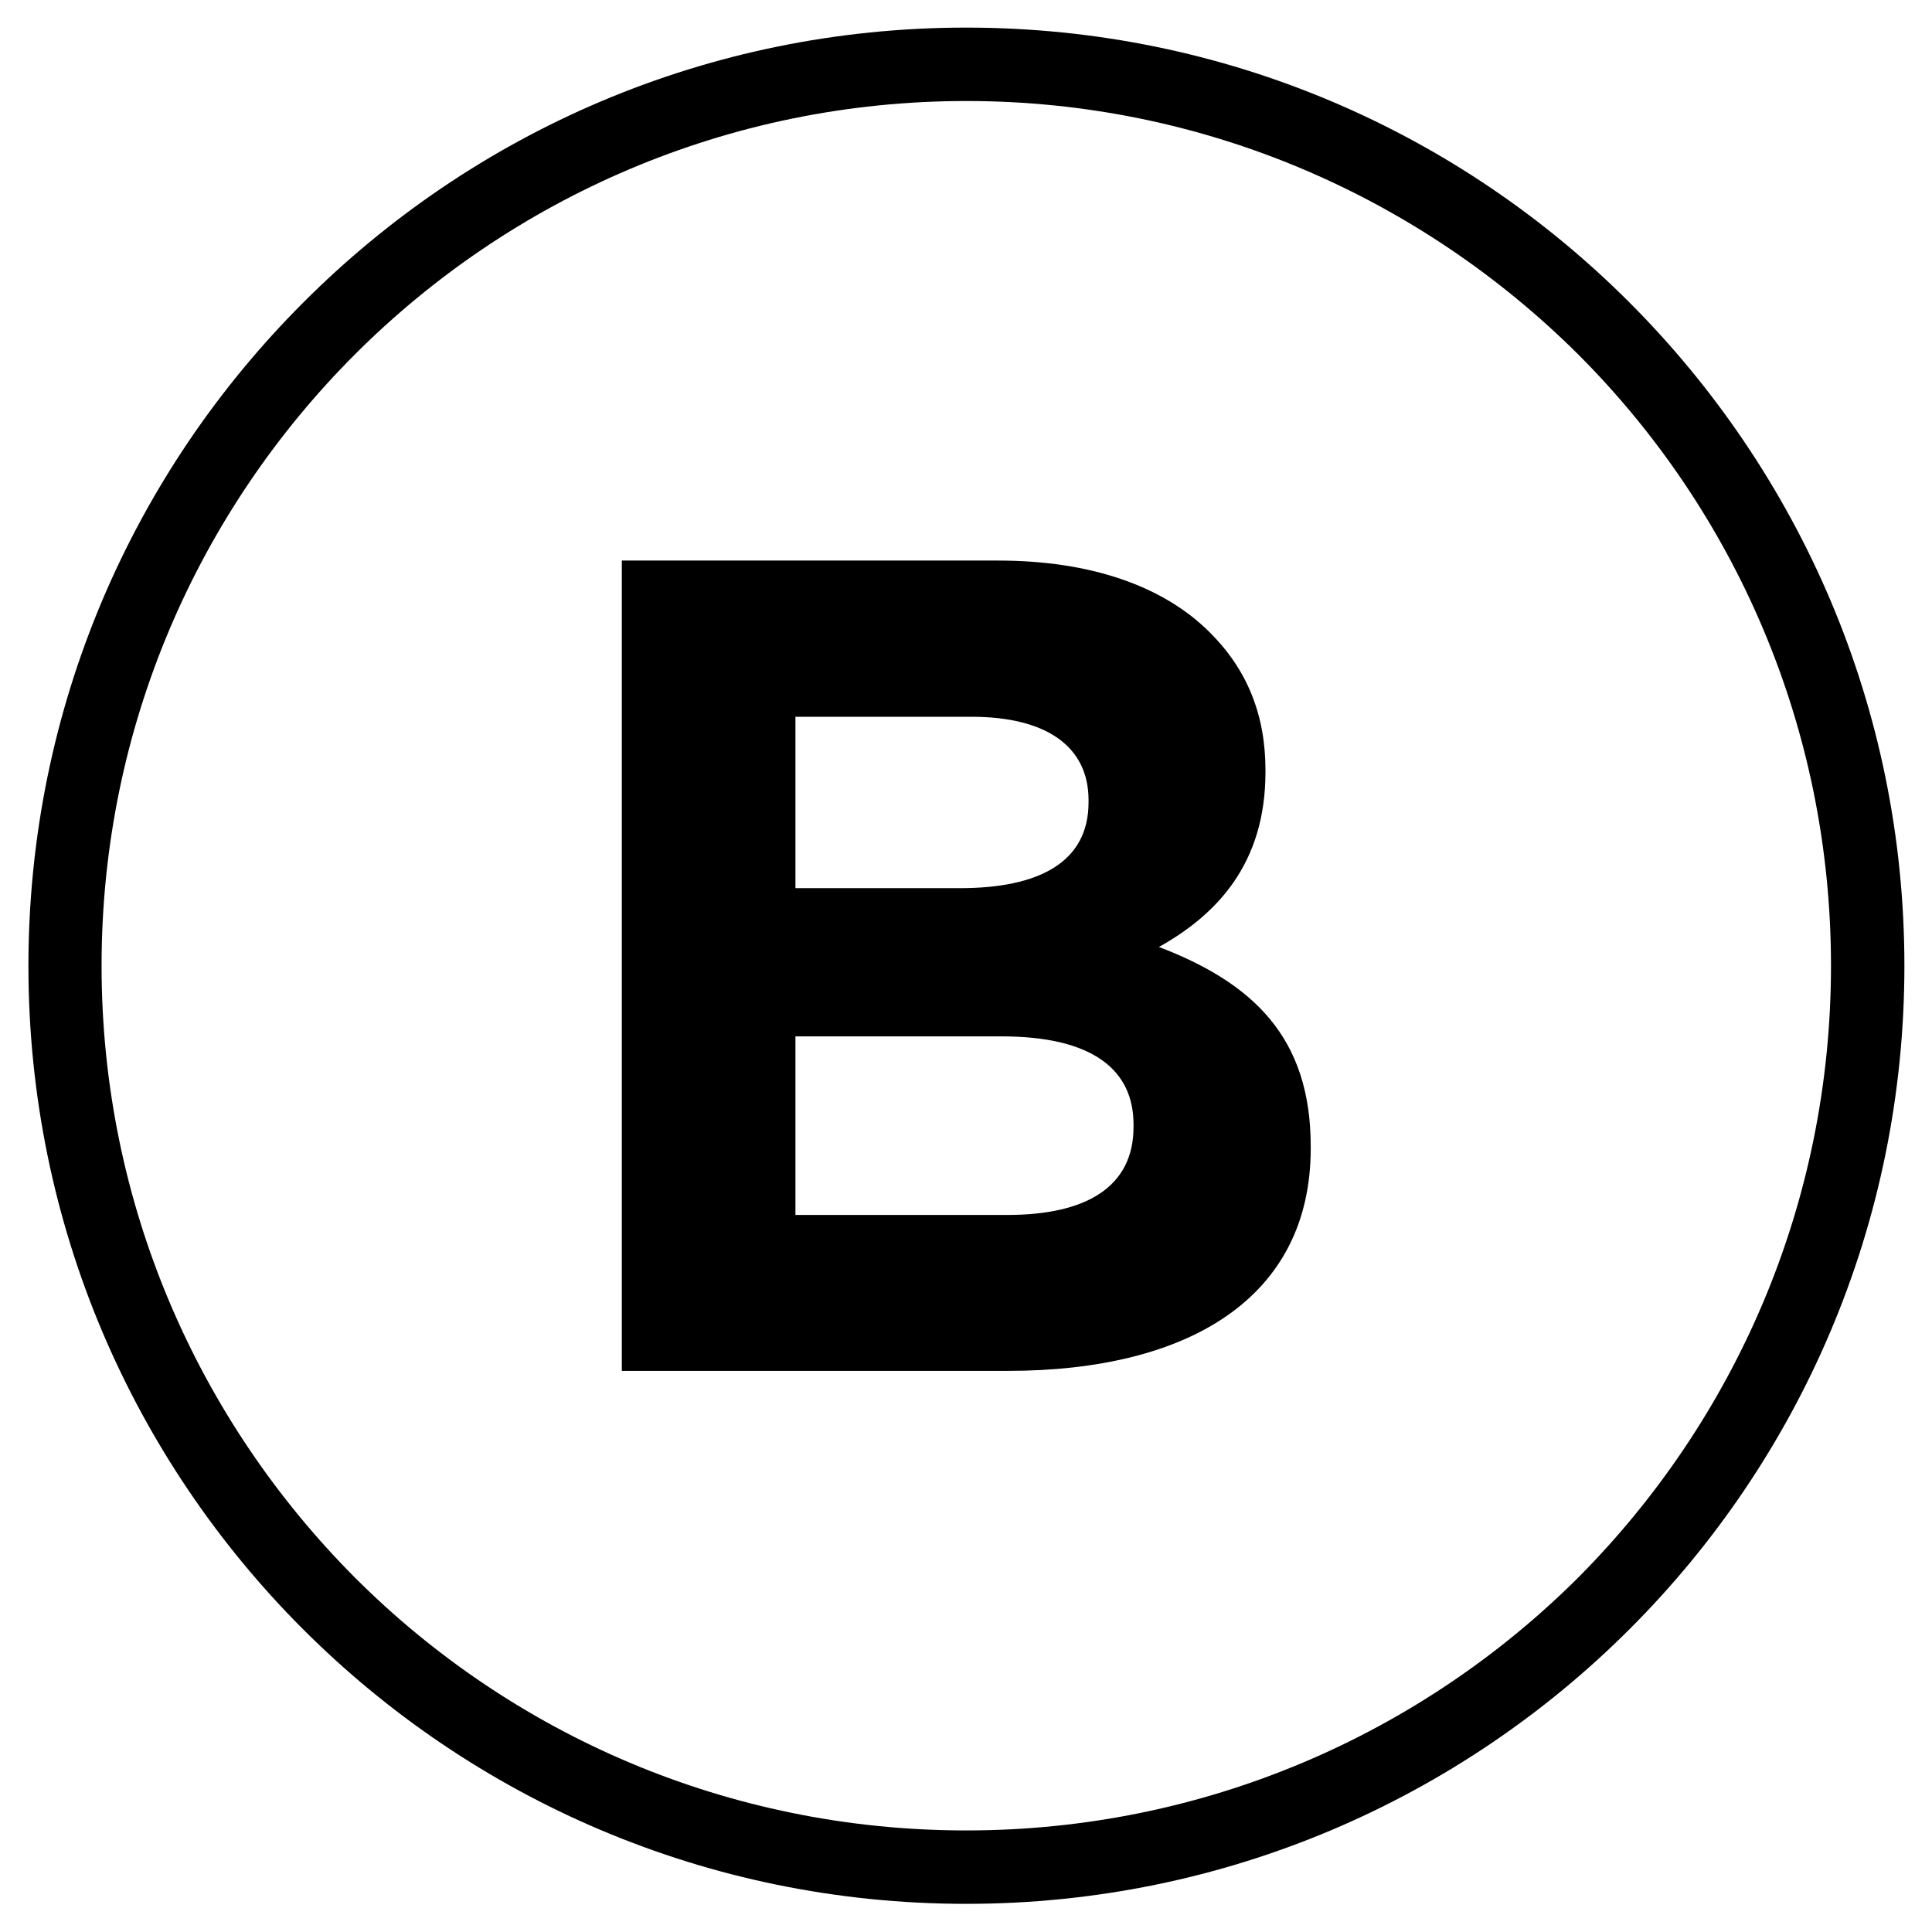 <?xml version="1.0" encoding="utf-8"?>
<!-- Generator: Adobe Illustrator 23.0.2, SVG Export Plug-In . SVG Version: 6.00 Build 0)  -->
<svg version="1.1" id="Capa_1" xmlns="http://www.w3.org/2000/svg" xmlns:xlink="http://www.w3.org/1999/xlink" x="0px" y="0px"
	 viewBox="0 0 700 700" style="enable-background:new 0 0 700 700;" xml:space="preserve">
<style type="text/css">
	.st0{clip-path:url(#SVGID_2_);}
	.st1{clip-path:url(#SVGID_4_);fill:#00ABC8;}
	.st2{clip-path:url(#SVGID_6_);}
	.st3{clip-path:url(#SVGID_8_);fill:#00ABC8;}
	.st4{clip-path:url(#SVGID_10_);}
	.st5{clip-path:url(#SVGID_12_);fill:#00ABC8;}
	.st6{clip-path:url(#SVGID_14_);}
	.st7{clip-path:url(#SVGID_16_);fill:#00ABC8;}
</style>
<g>
	<defs>
		<rect id="SVGID_13_" x="10.2" y="10" width="679.8" height="679.8"/>
	</defs>
	<clipPath id="SVGID_2_">
		<use xlink:href="#SVGID_13_"  style="overflow:visible;"/>
	</clipPath>
	<path class="st0" d="M571.8,128.4c-56.9-56.6-135.2-91.8-221.7-91.8s-164.9,35.2-221.5,91.8c-56.7,56.7-91.8,135-91.8,221.5
		c0,86.6,35.2,164.9,91.8,221.7c56.7,56.7,135,91.6,221.5,91.6s164.9-35,221.7-91.6c56.6-56.9,91.6-135.1,91.6-221.7
		C663.4,263.3,628.4,185,571.8,128.4 M350.1,10c93.9,0,178.8,38,240.3,99.6S690,256,690,349.9c0,93.9-38,178.8-99.5,240.3
		S444,689.8,350.1,689.8s-178.8-38-240.3-99.5c-61.5-61.5-99.5-146.4-99.5-240.3c0-93.9,38-178.8,99.5-240.3
		C171.3,48,256.2,10,350.1,10"/>
	<path class="st0" d="M288.2,440.1v-64.6h74.7c33.1,0,47.8,12.2,47.8,31.9v0.9c0,21.8-17.2,31.9-45.7,31.9H288.2z M288.2,321.8
		v-62.1H352c27.3,0,42.4,10.9,42.4,30.2v0.8c0,21.8-18.1,31.1-46.6,31.1H288.2z M225.3,496.7H365c66.3,0,109.9-26.9,109.9-80.6v-0.8
		c0-39.5-21-59.2-55-72.2c21-11.7,38.6-30.2,38.6-63.3V279c0-20.1-6.7-36.5-20.2-49.9c-16.8-16.8-43.2-26-76.7-26H225.3V496.7z"/>
</g>
</svg>
